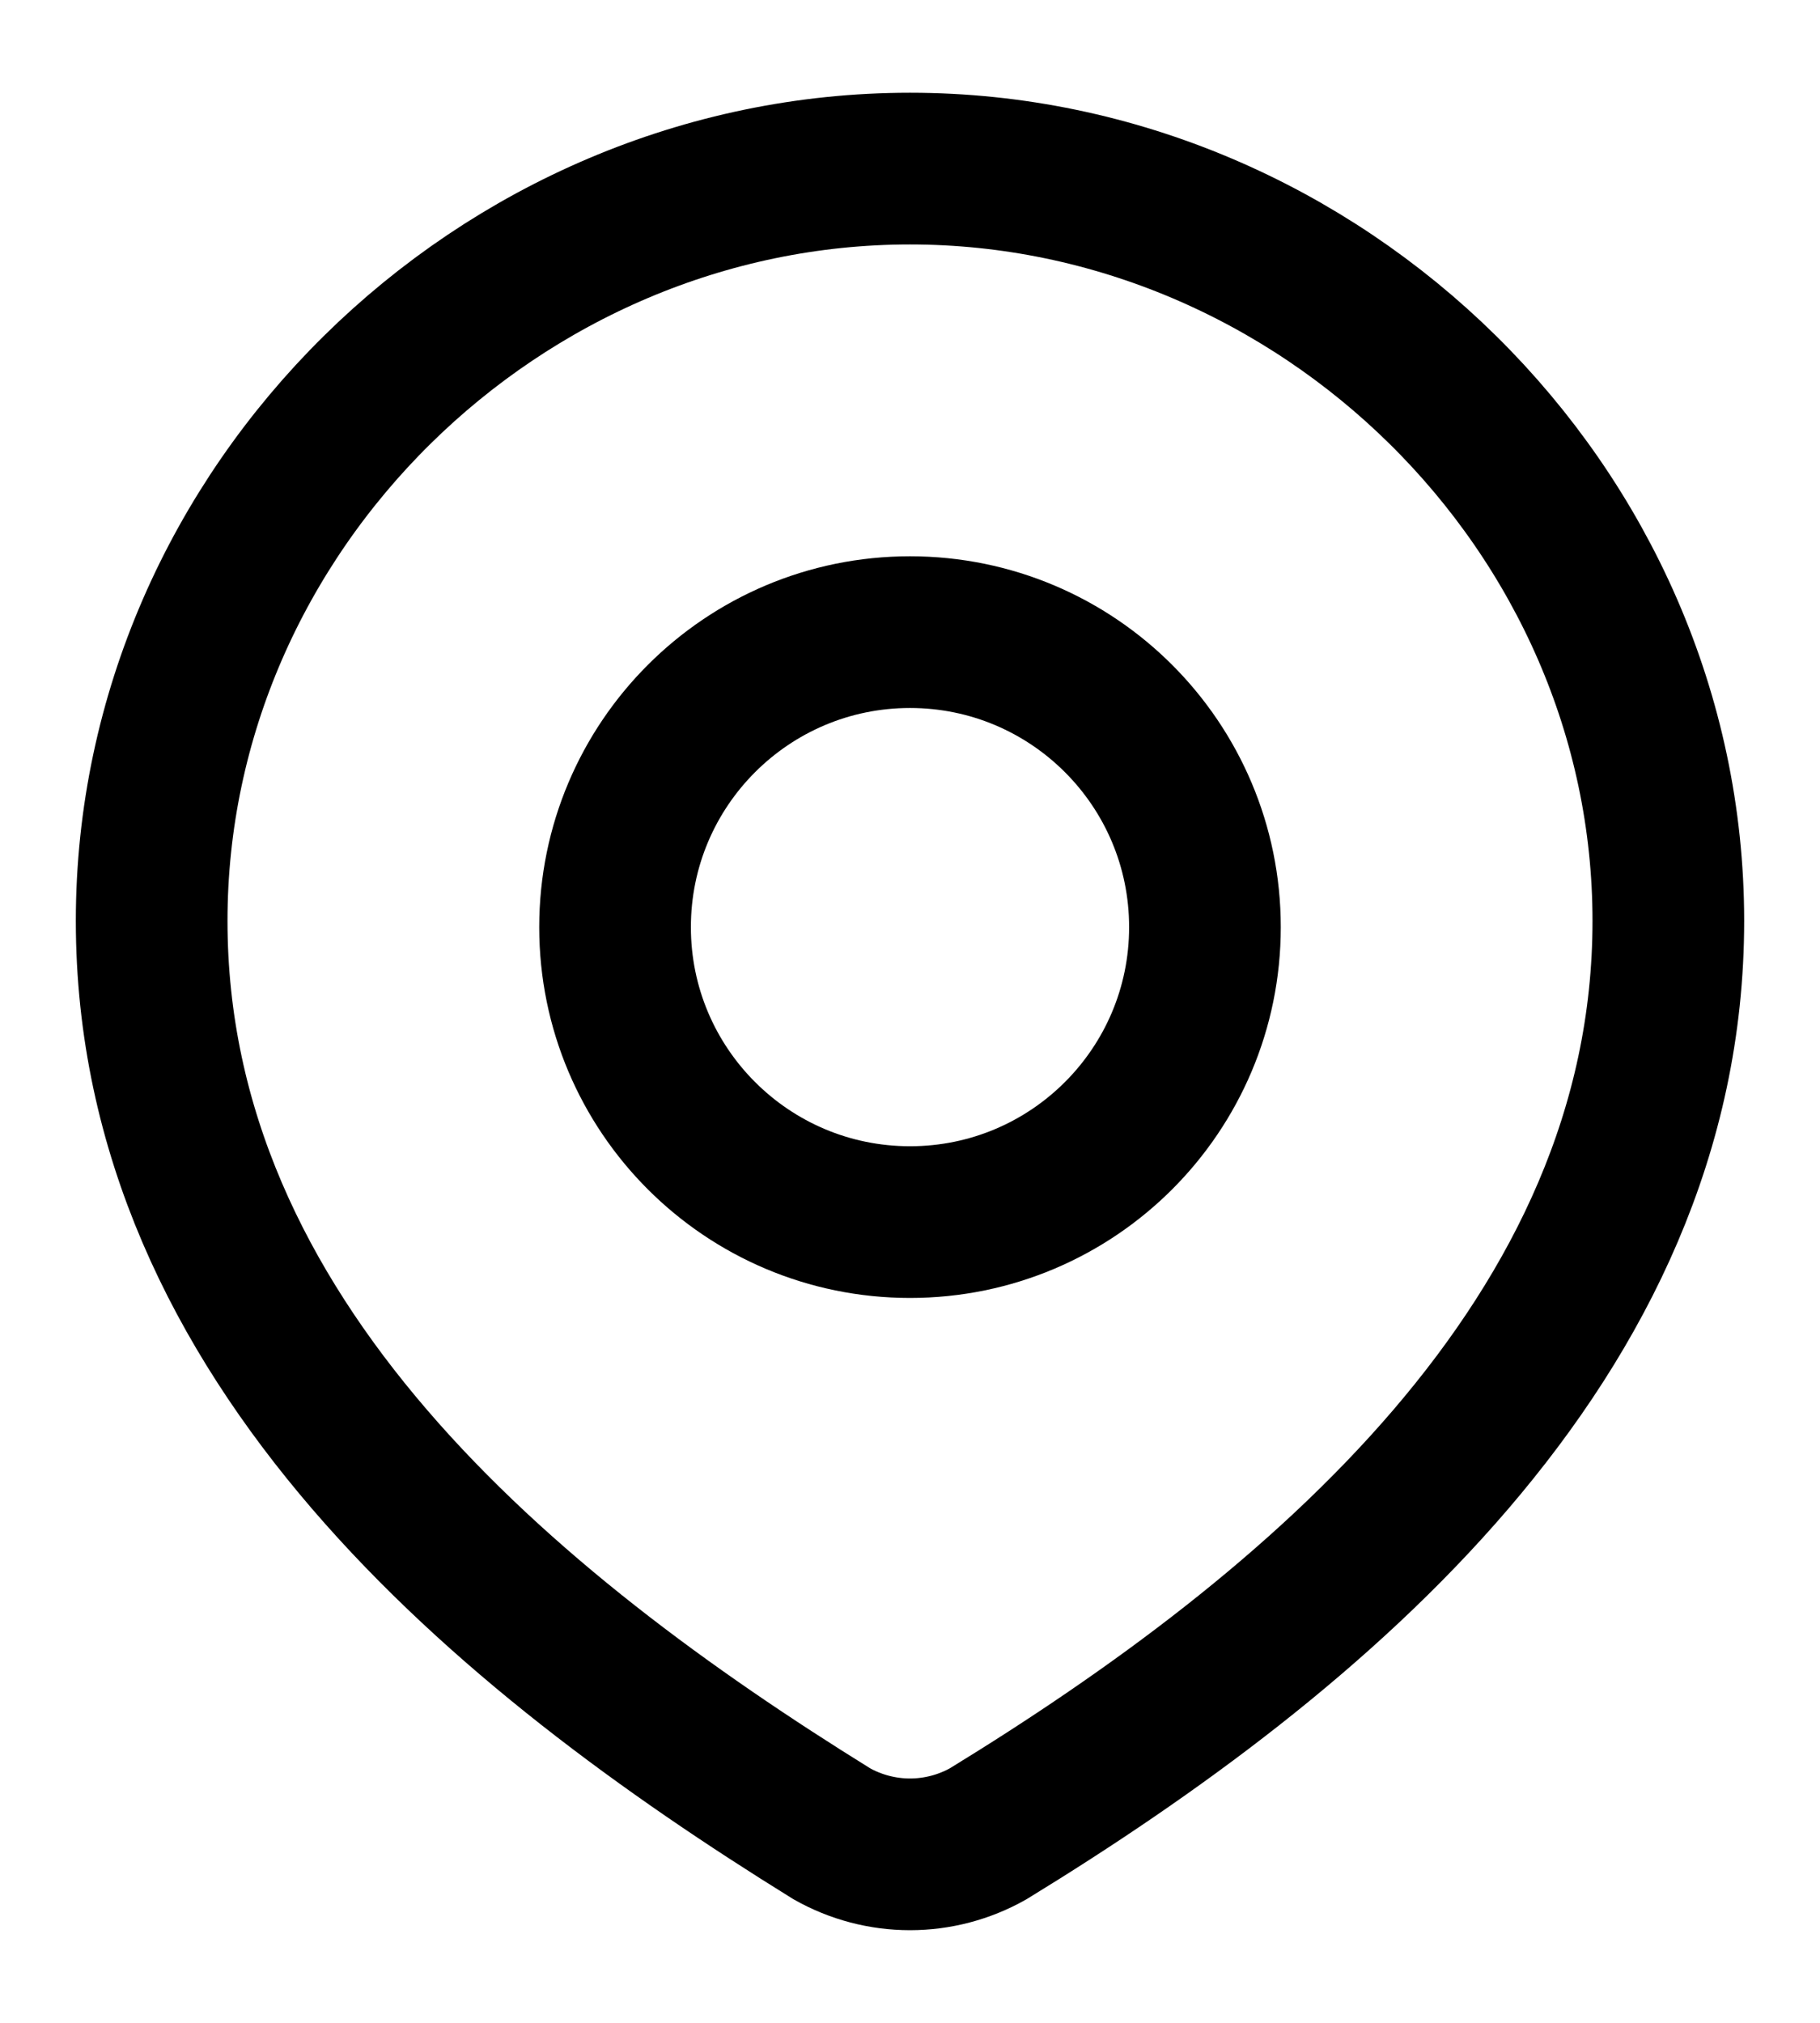 <svg width="18" height="20" viewBox="0 0 18 20" fill="none" xmlns="http://www.w3.org/2000/svg">
<path d="M11.917 9.167C11.917 10.777 10.611 12.083 9 12.083C7.389 12.083 6.083 10.777 6.083 9.167C6.083 7.556 7.389 6.25 9 6.25C10.611 6.25 11.917 7.556 11.917 9.167Z" stroke="#000000" stroke-width="1.5"/>
<path d="M9 1.667C13.059 1.667 16.5 5.028 16.5 9.105C16.5 13.247 13.003 16.154 9.773 18.131C9.537 18.264 9.271 18.334 9 18.334C8.729 18.334 8.463 18.264 8.227 18.131C5.003 16.135 1.5 13.262 1.5 9.105C1.5 5.028 4.941 1.667 9 1.667Z" stroke="#000000" stroke-width="1.5"/>
</svg>
